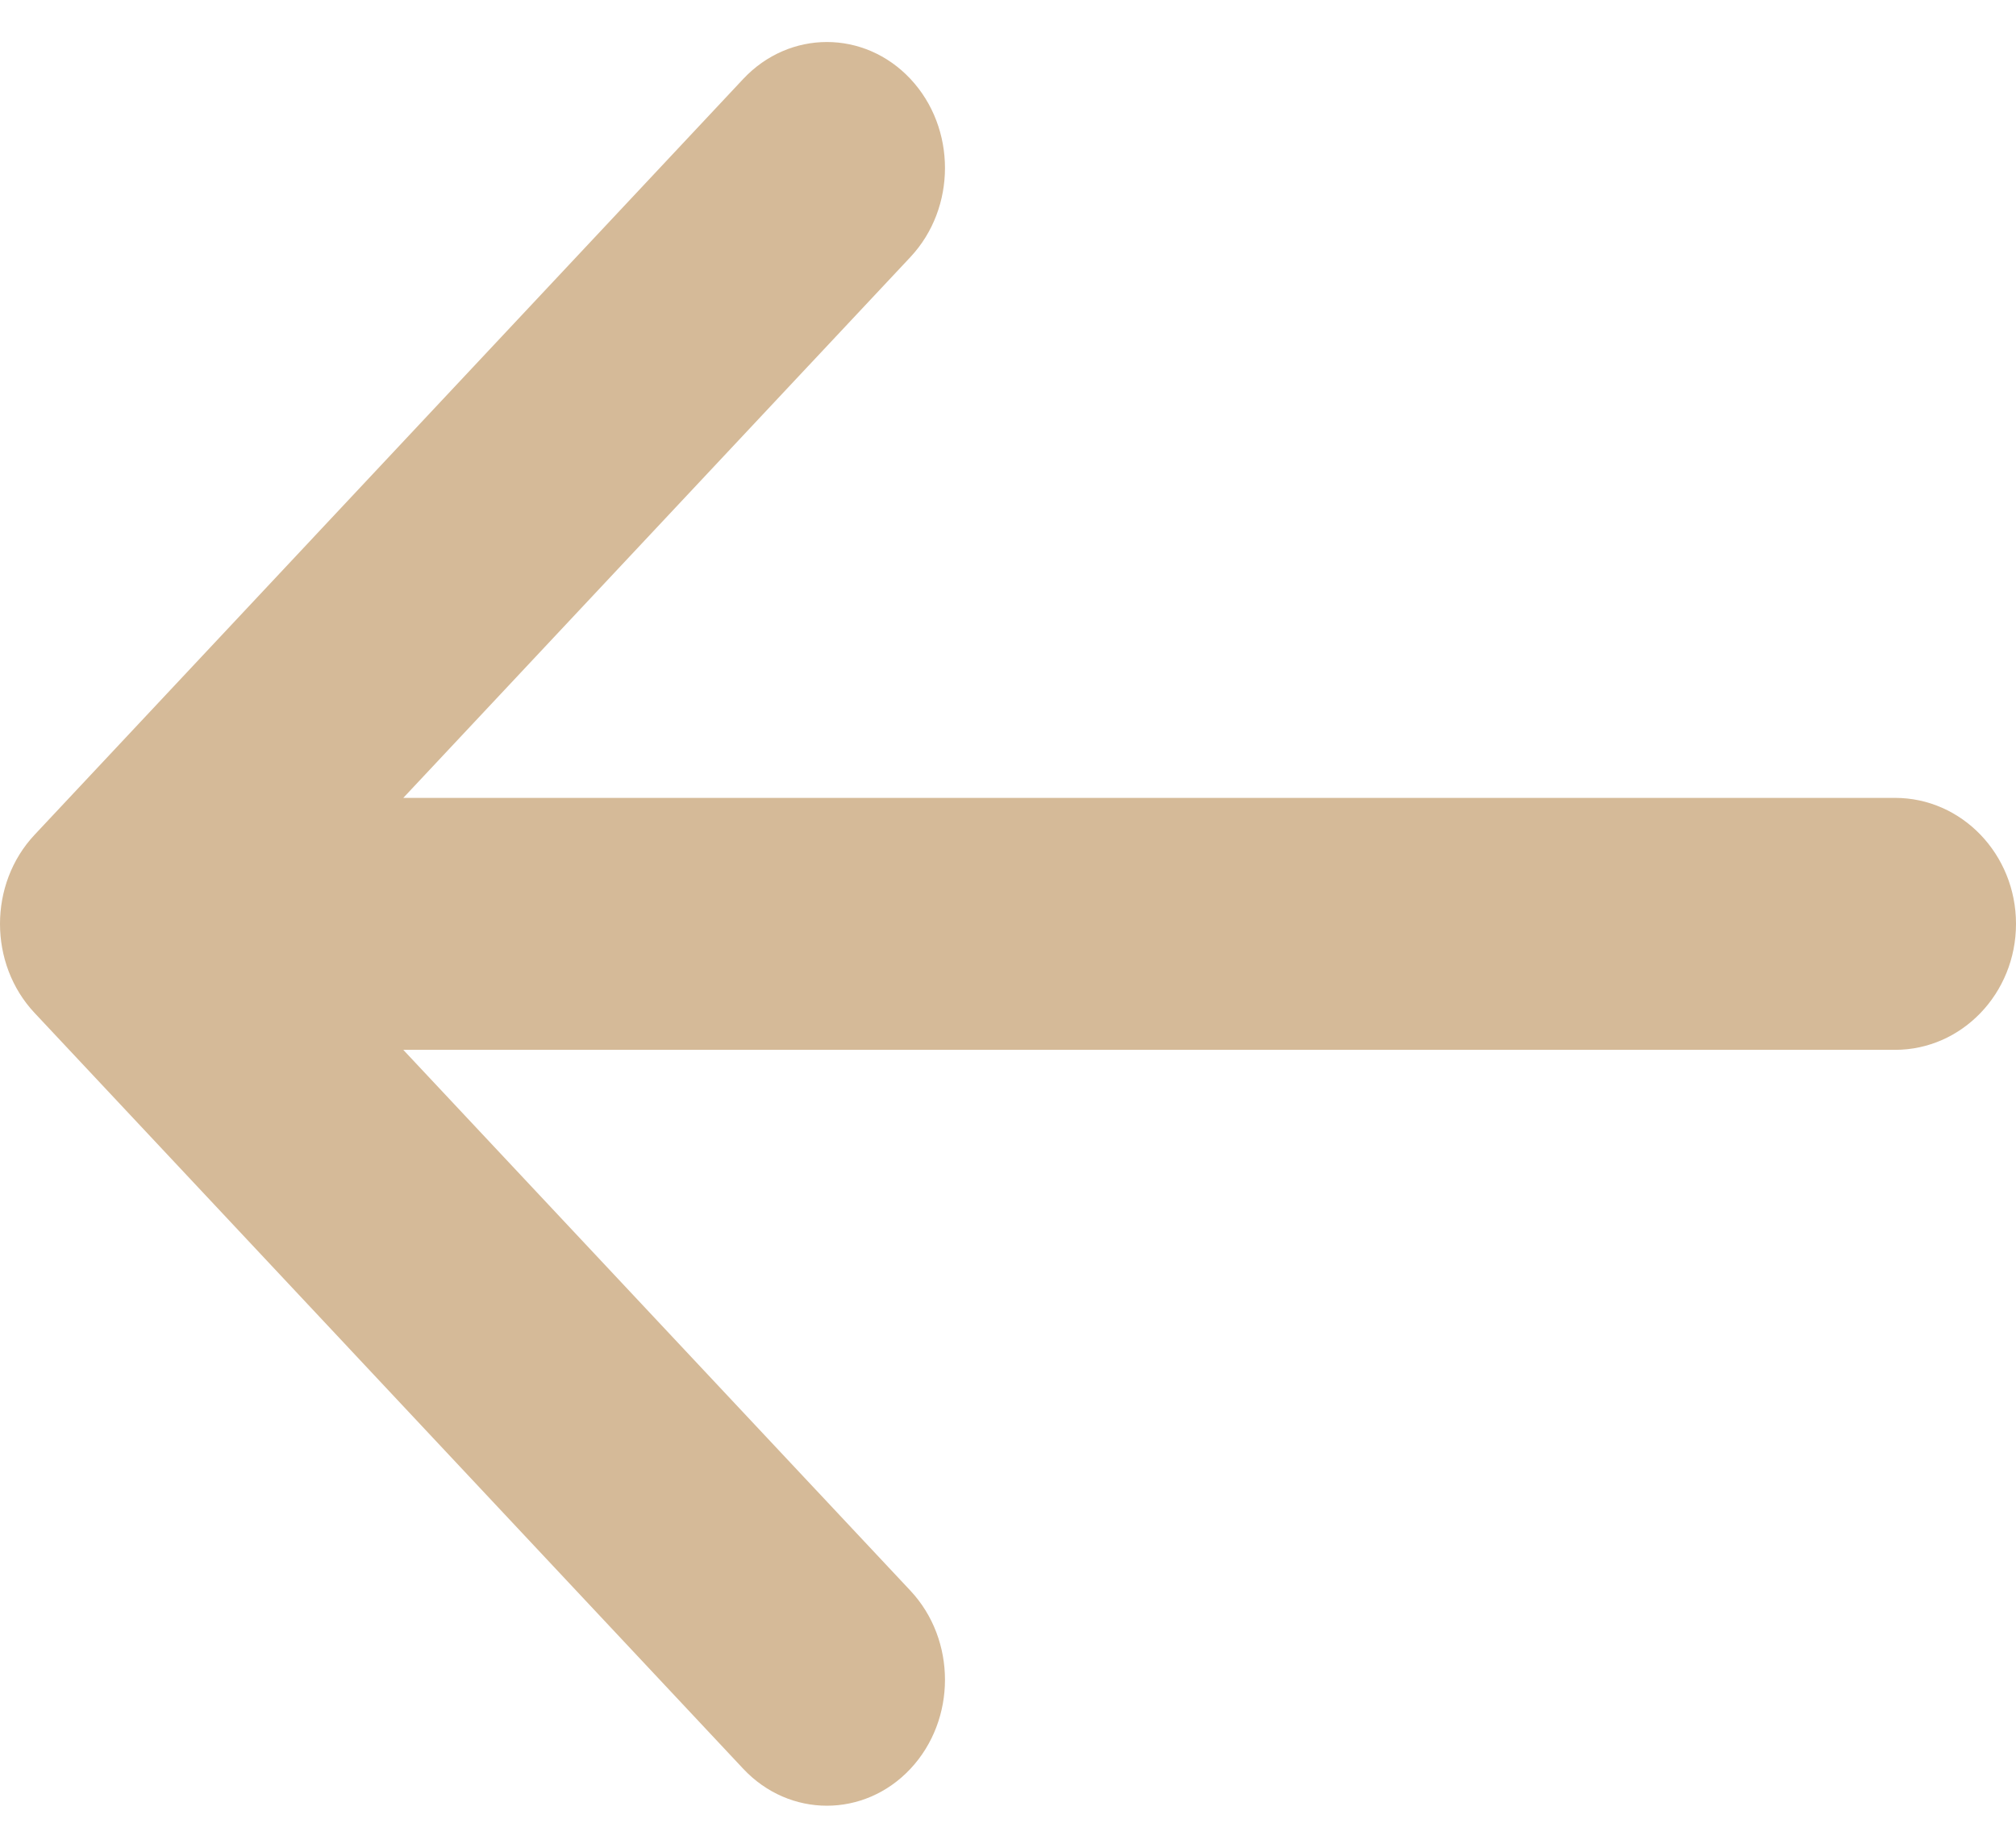 <svg width="24" height="22" viewBox="0 0 24 22" fill="none" xmlns="http://www.w3.org/2000/svg">
<path fill-rule="evenodd" clip-rule="evenodd" d="M1.25211e-07 11C1.20633e-07 10.616 0.137 10.232 0.412 9.939L8.849 0.939C9.399 0.354 10.289 0.354 10.838 0.939C11.387 1.525 11.387 2.475 10.838 3.061L4.801 9.5L22.56 9.5C23.355 9.5 24 10.172 24 11C24 11.828 23.355 12.5 22.56 12.5L4.801 12.5L10.838 18.939C11.387 19.525 11.387 20.475 10.838 21.061C10.289 21.646 9.399 21.646 8.849 21.061L0.412 12.061C0.137 11.768 1.29789e-07 11.384 1.25211e-07 11Z" fill="#D5BA98"/>
</svg>
